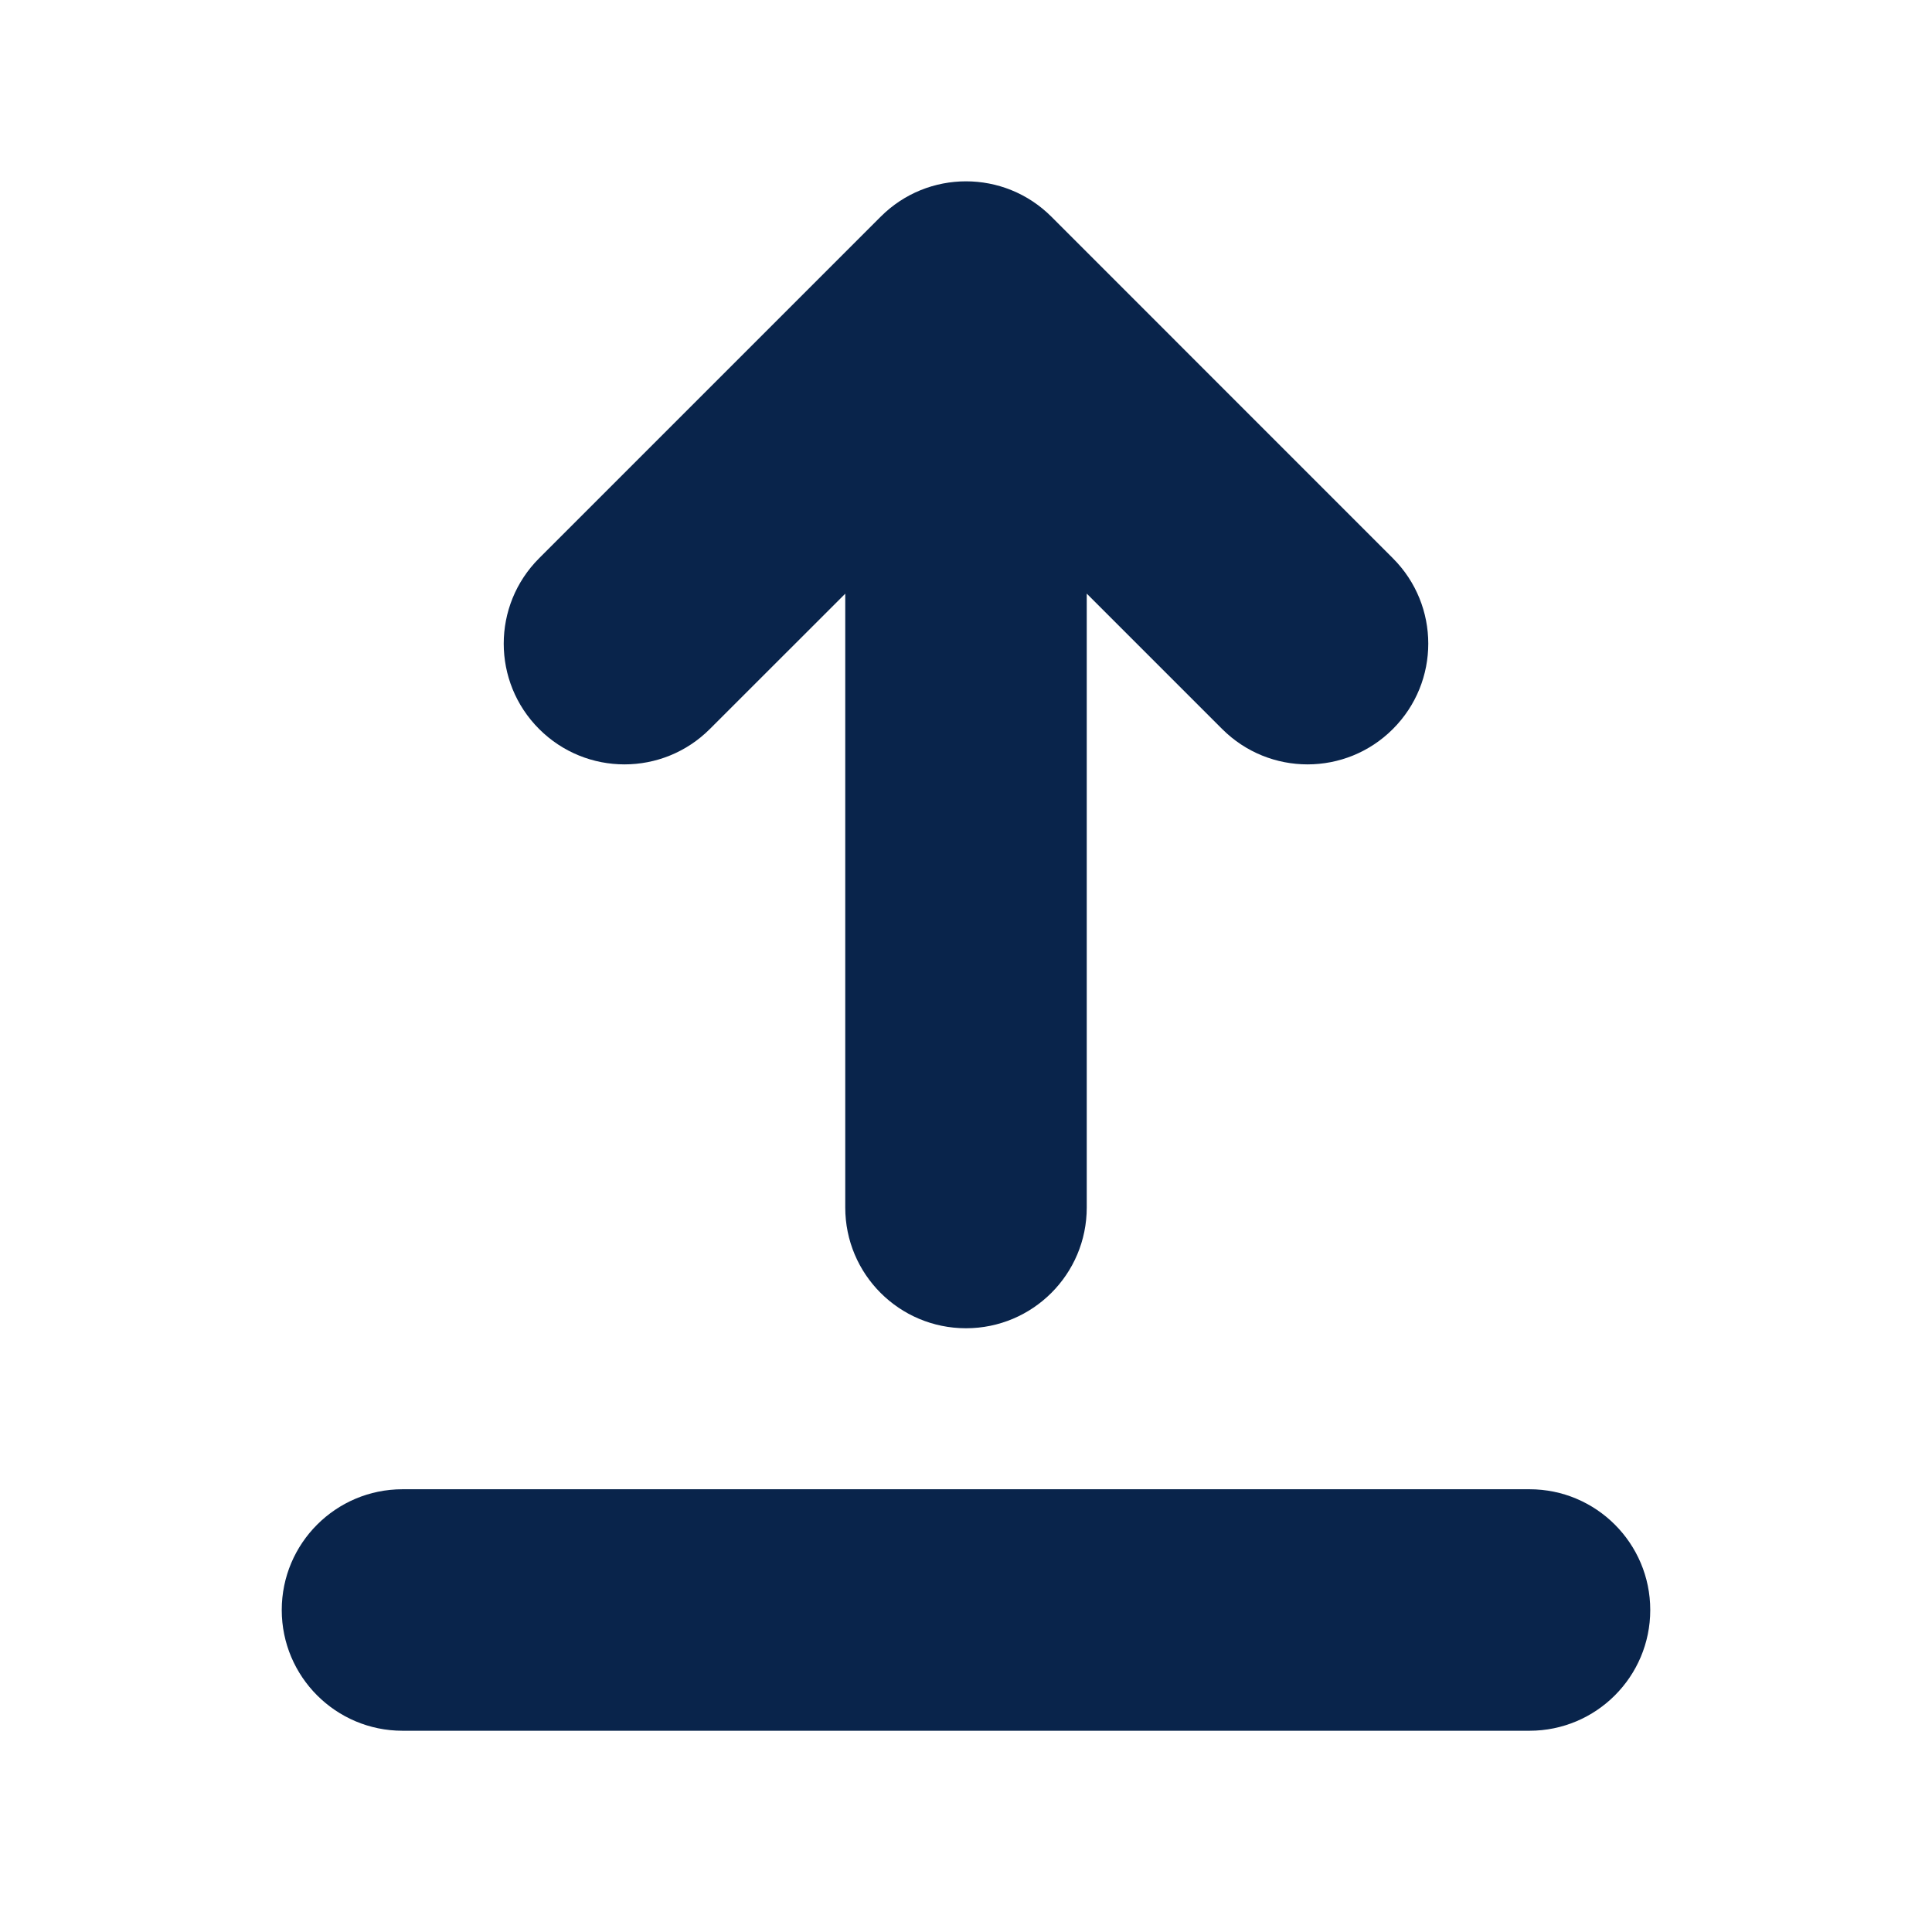 <?xml version="1.0" encoding="UTF-8"?>
<svg width="24px" height="24px" viewBox="0 0 24 24" version="1.1" xmlns="http://www.w3.org/2000/svg" xmlns:xlink="http://www.w3.org/1999/xlink">
    <title>align_arrow_up_fill</title>
    <g id="Icon" stroke="none" stroke-width="1" fill="none" fill-rule="evenodd">
        <g id="Arrow" transform="translate(-144, -146)" fill-rule="nonzero">
            <g id="align_arrow_up_fill" transform="translate(144, 146)">
                <path d="M24,0 L24,24 L0,24 L0,0 L24,0 Z M12.594,23.258 L12.582,23.259 L12.511,23.295 L12.492,23.299 L12.477,23.295 L12.406,23.259 C12.396,23.256 12.387,23.259 12.382,23.265 L12.378,23.276 L12.361,23.703 L12.366,23.724 L12.377,23.736 L12.48,23.81 L12.495,23.814 L12.507,23.81 L12.611,23.736 L12.623,23.72 L12.627,23.703 L12.61,23.276 C12.608,23.266 12.601,23.259 12.594,23.258 Z M12.858,23.145 L12.845,23.147 L12.66,23.24 L12.65,23.25 L12.647,23.261 L12.665,23.691 L12.67,23.703 L12.678,23.71 L12.879,23.803 C12.891,23.807 12.902,23.803 12.908,23.795 L12.912,23.781 L12.878,23.166 C12.875,23.155 12.867,23.147 12.858,23.145 Z M12.143,23.147 C12.133,23.142 12.122,23.145 12.116,23.153 L12.11,23.166 L12.076,23.781 C12.075,23.793 12.083,23.802 12.093,23.805 L12.108,23.803 L12.309,23.71 L12.319,23.702 L12.322,23.691 L12.34,23.261 L12.337,23.248 L12.328,23.24 L12.143,23.147 Z" id="MingCute"></path>
                <path d="M6.697,9.056 C7.283,9.642 8.232,9.642 8.818,9.056 L10.5,7.375 L10.5,15 C10.5,15.829 11.171,16.5 12,16.5 C12.828,16.5 13.5,15.829 13.5,15 L13.5,7.374 L15.182,9.056 C15.768,9.642 16.718,9.642 17.303,9.056 C17.889,8.47 17.889,7.521 17.303,6.935 L13.061,2.692 C12.475,2.106 11.525,2.106 10.94,2.692 L6.697,6.935 C6.111,7.521 6.111,8.47 6.697,9.056 Z M19,21.5 C19.828,21.5 20.5,20.828 20.5,20 C20.5,19.172 19.828,18.5 19,18.5 L5,18.5 C4.172,18.5 3.5,19.172 3.5,20 C3.5,20.828 4.172,21.5 5,21.5 L19,21.5 Z" id="形状" fill="#09244B"></path>
            </g>
        </g>
    </g>
</svg>